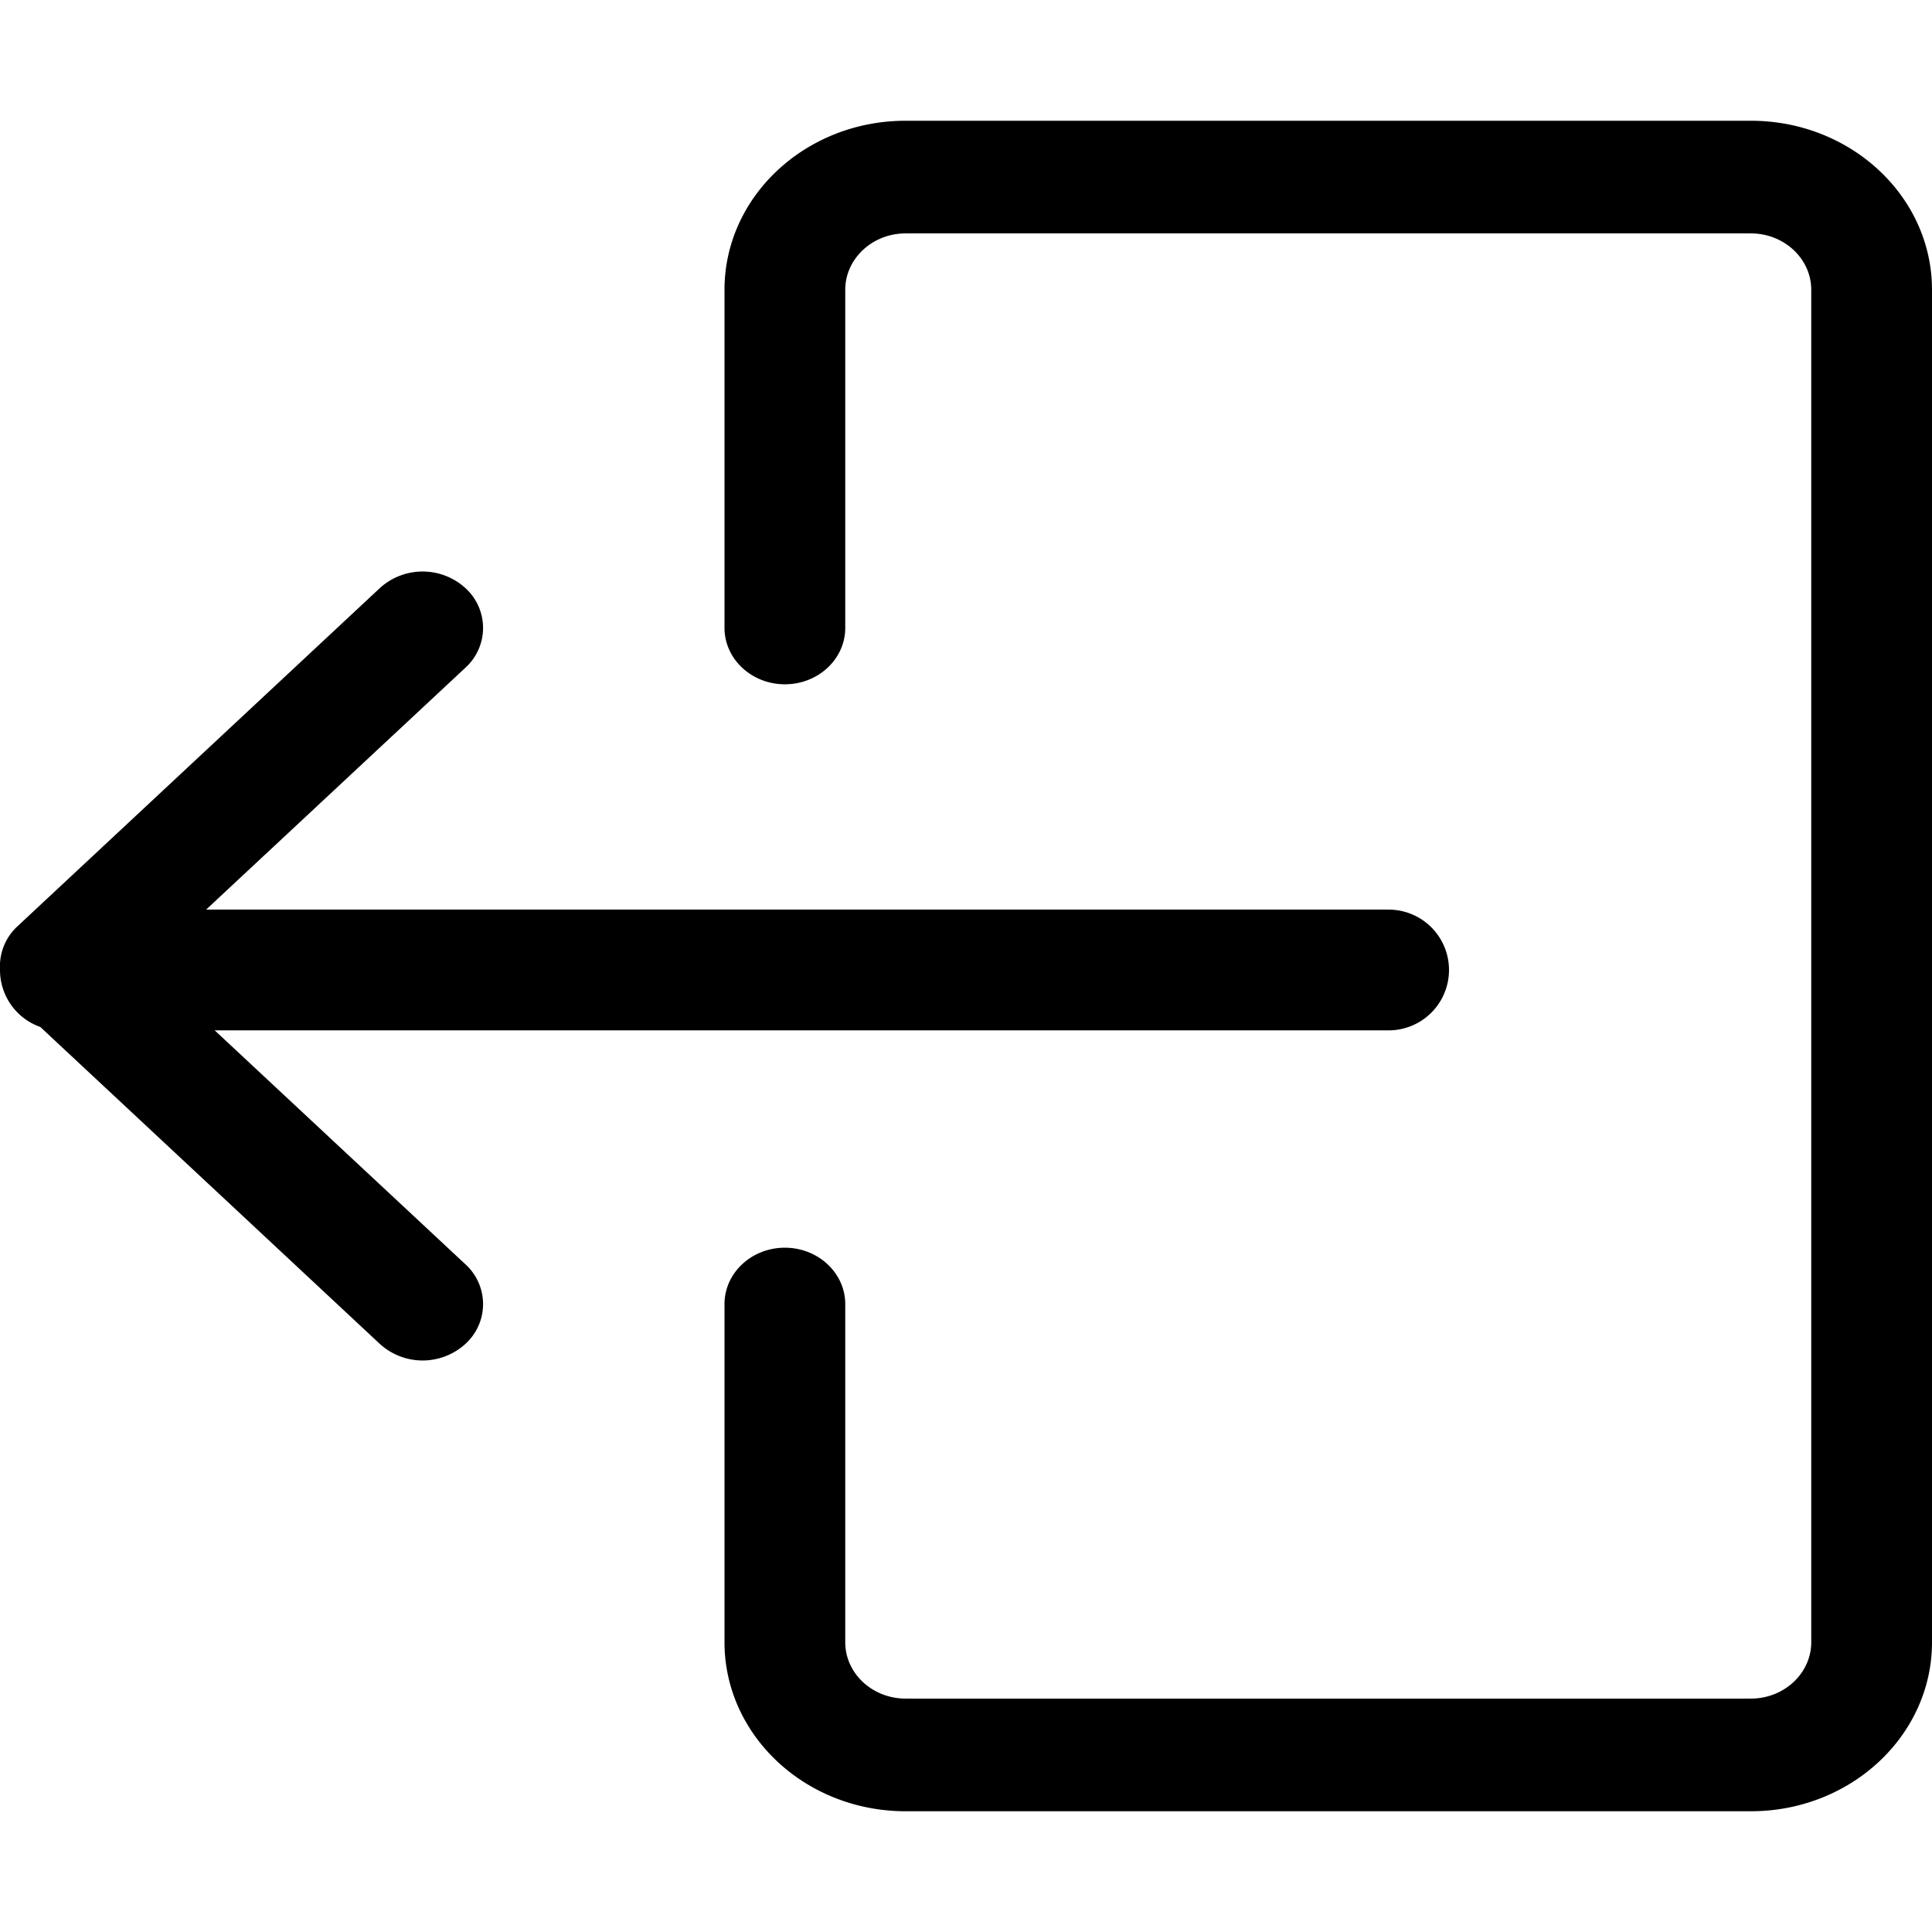 <svg xmlns="http://www.w3.org/2000/svg" width="16" height="16" fill="none" viewBox="0 0 16 16">
  <path fill="currentColor" fill-rule="evenodd" d="M14.5 1c.828 0 1.5.627 1.5 1.4v11.2c0 .773-.672 1.4-1.5 1.4h-7c-.828 0-1.5-.627-1.5-1.4v-2.8c0-.258.224-.467.5-.467s.5.21.5.467v2.8c0 .258.224.467.5.467h7c.276 0 .5-.21.5-.467V2.4c0-.257-.224-.467-.5-.467h-7c-.276 0-.5.21-.5.467v2.8c0 .258-.224.467-.5.467S6 5.457 6 5.2V2.4C6 1.627 6.672 1 7.5 1h7zM3.854 4.87a.445.445 0 010 .66L1.707 7.533H11.5a.5.5 0 010 1H1.778l2.076 1.937a.445.445 0 010 .66.526.526 0 01-.708 0L.334 8.505A.5.5 0 010 8.033v-.01a.449.449 0 01.146-.353l3-2.8a.526.526 0 01.708 0z" clip-rule="evenodd"/>
</svg>
